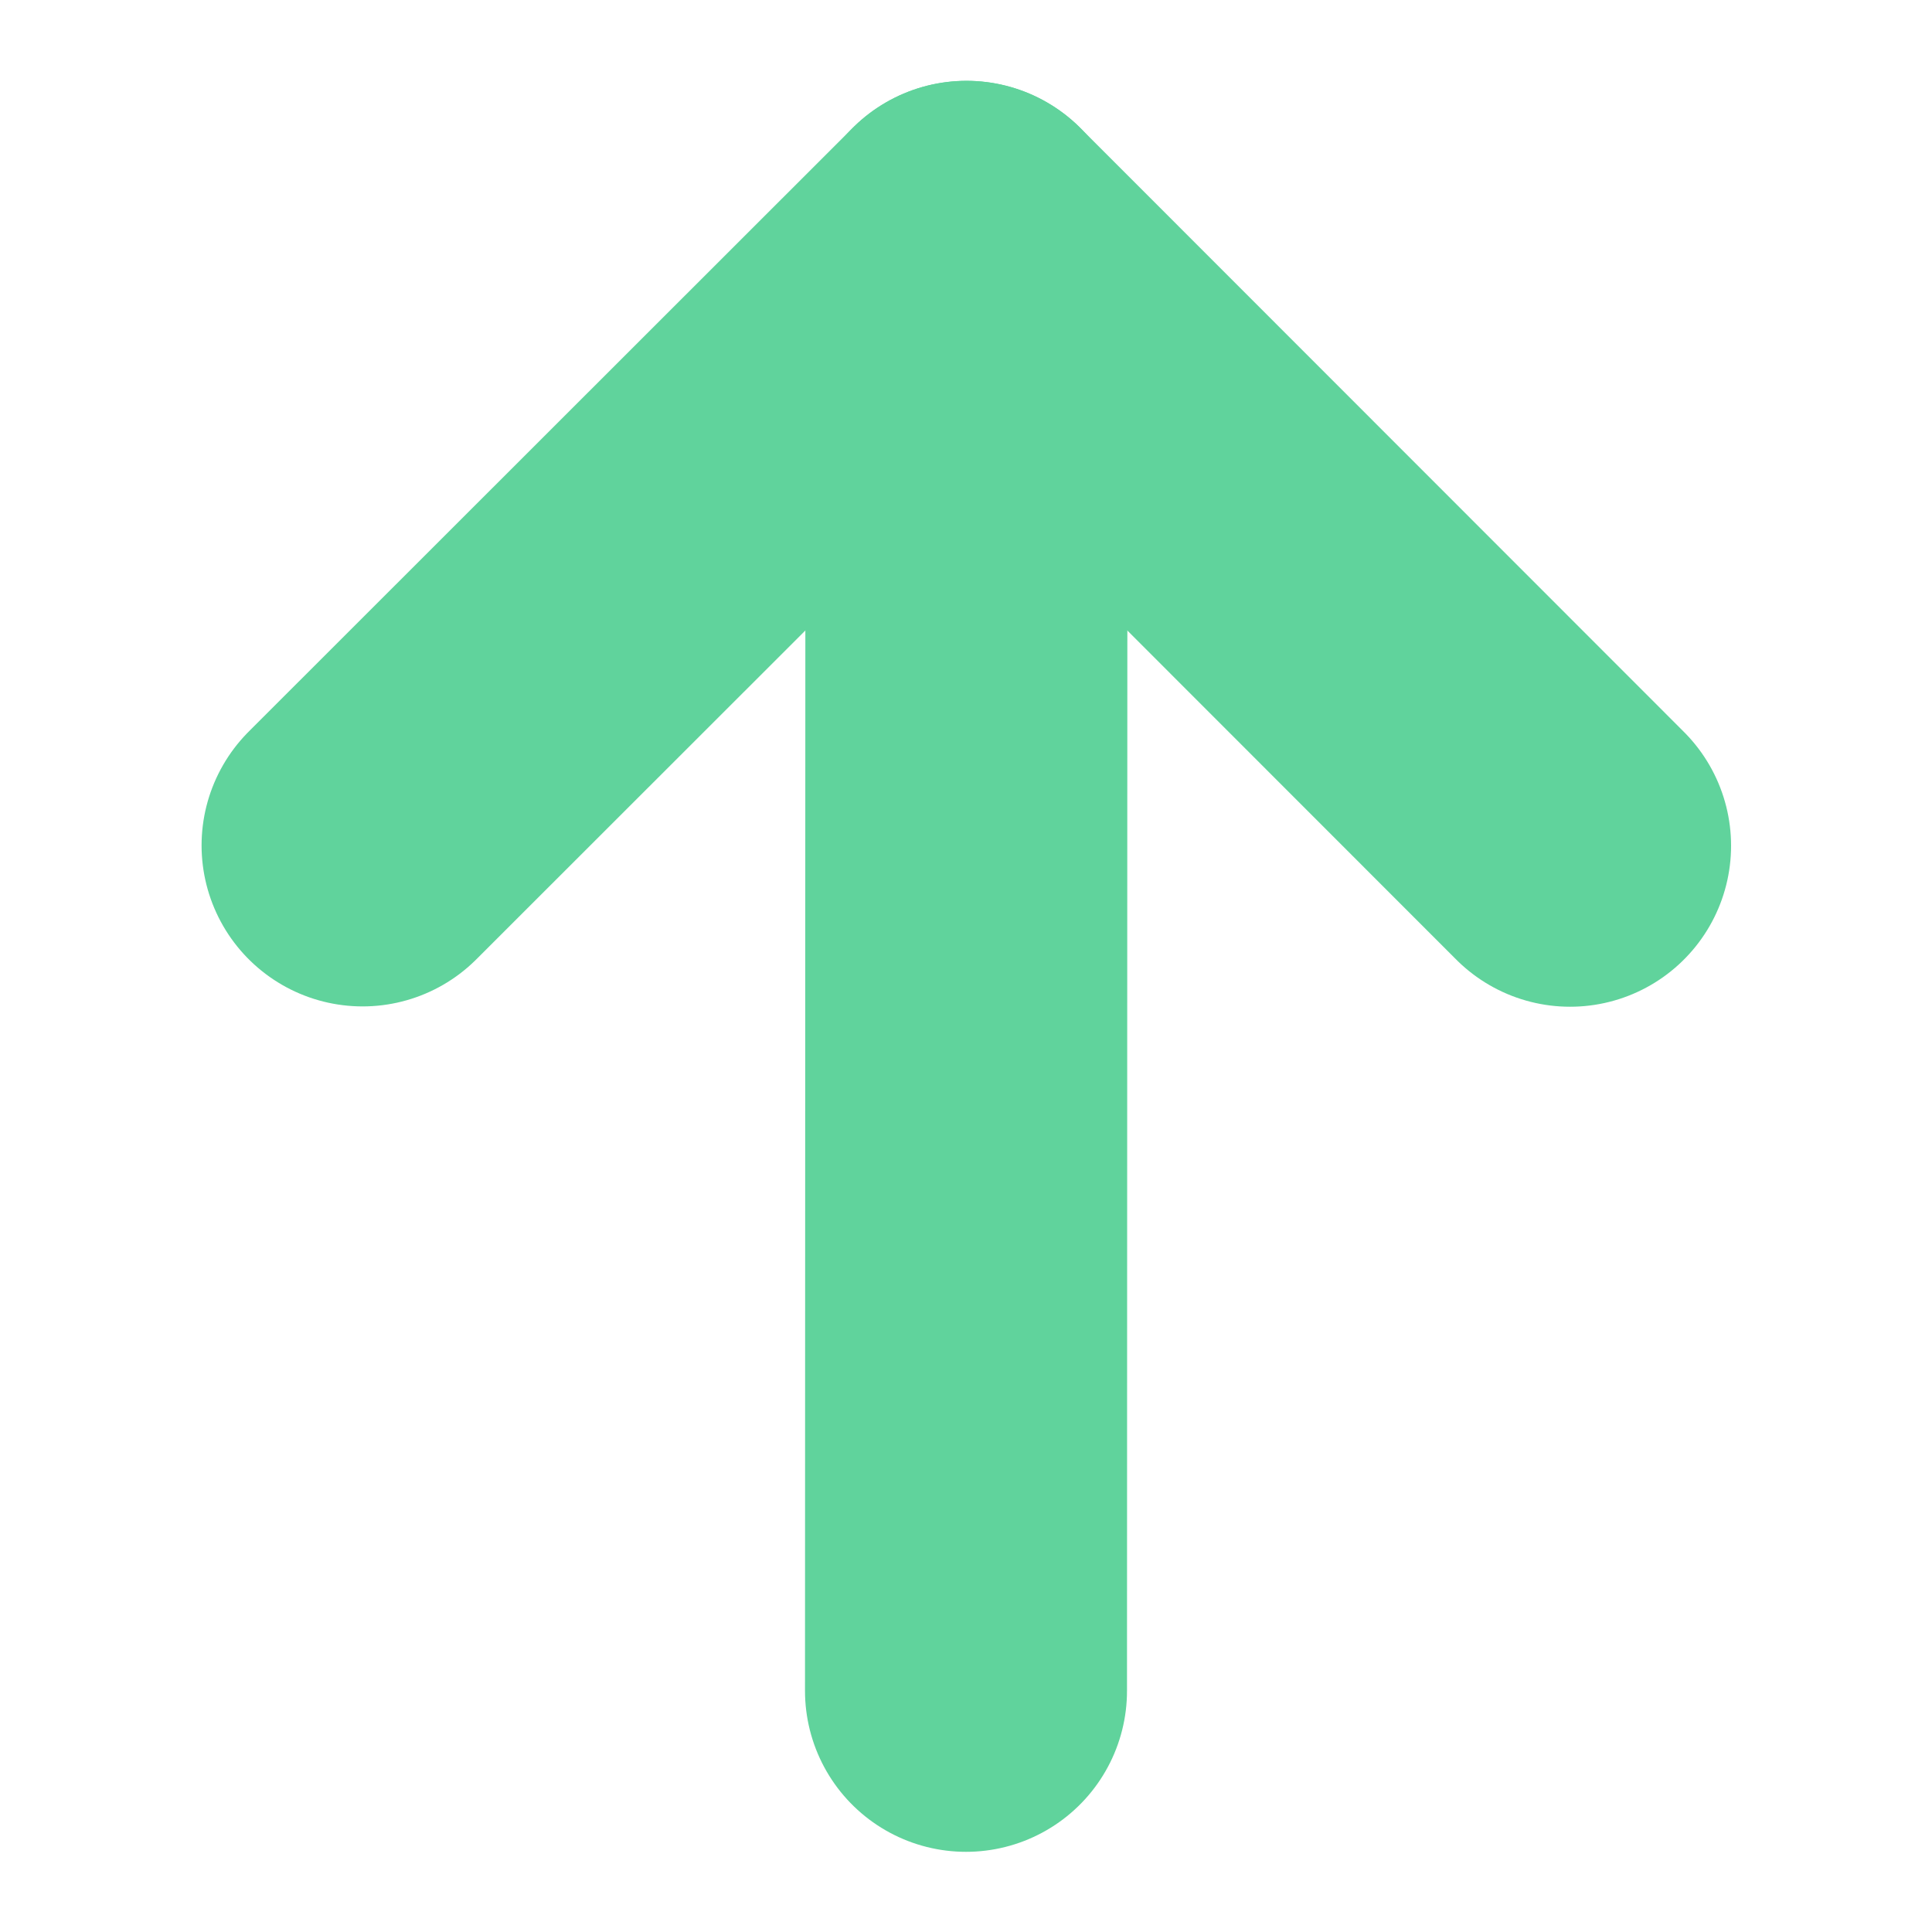 <svg width="12" height="12" viewBox="0 0 12 12" fill="none" xmlns="http://www.w3.org/2000/svg">
<g clip-path="url(#clip0_1_2958)">
<path d="M2.252 5.251L6.003 1.502L9.752 5.253" stroke="#60D39C" stroke-width="2" stroke-linecap="round" stroke-linejoin="round"/>
<path d="M6 10.502L6.003 1.502" stroke="#60D39C" stroke-width="2" stroke-linecap="round"/>
</g>
<defs>
<clipPath id="clip0_1_2958">
<rect width="12" height="12" fill="white" transform="translate(0.003) rotate(0.016)"/>
</clipPath>
</defs>
</svg>
